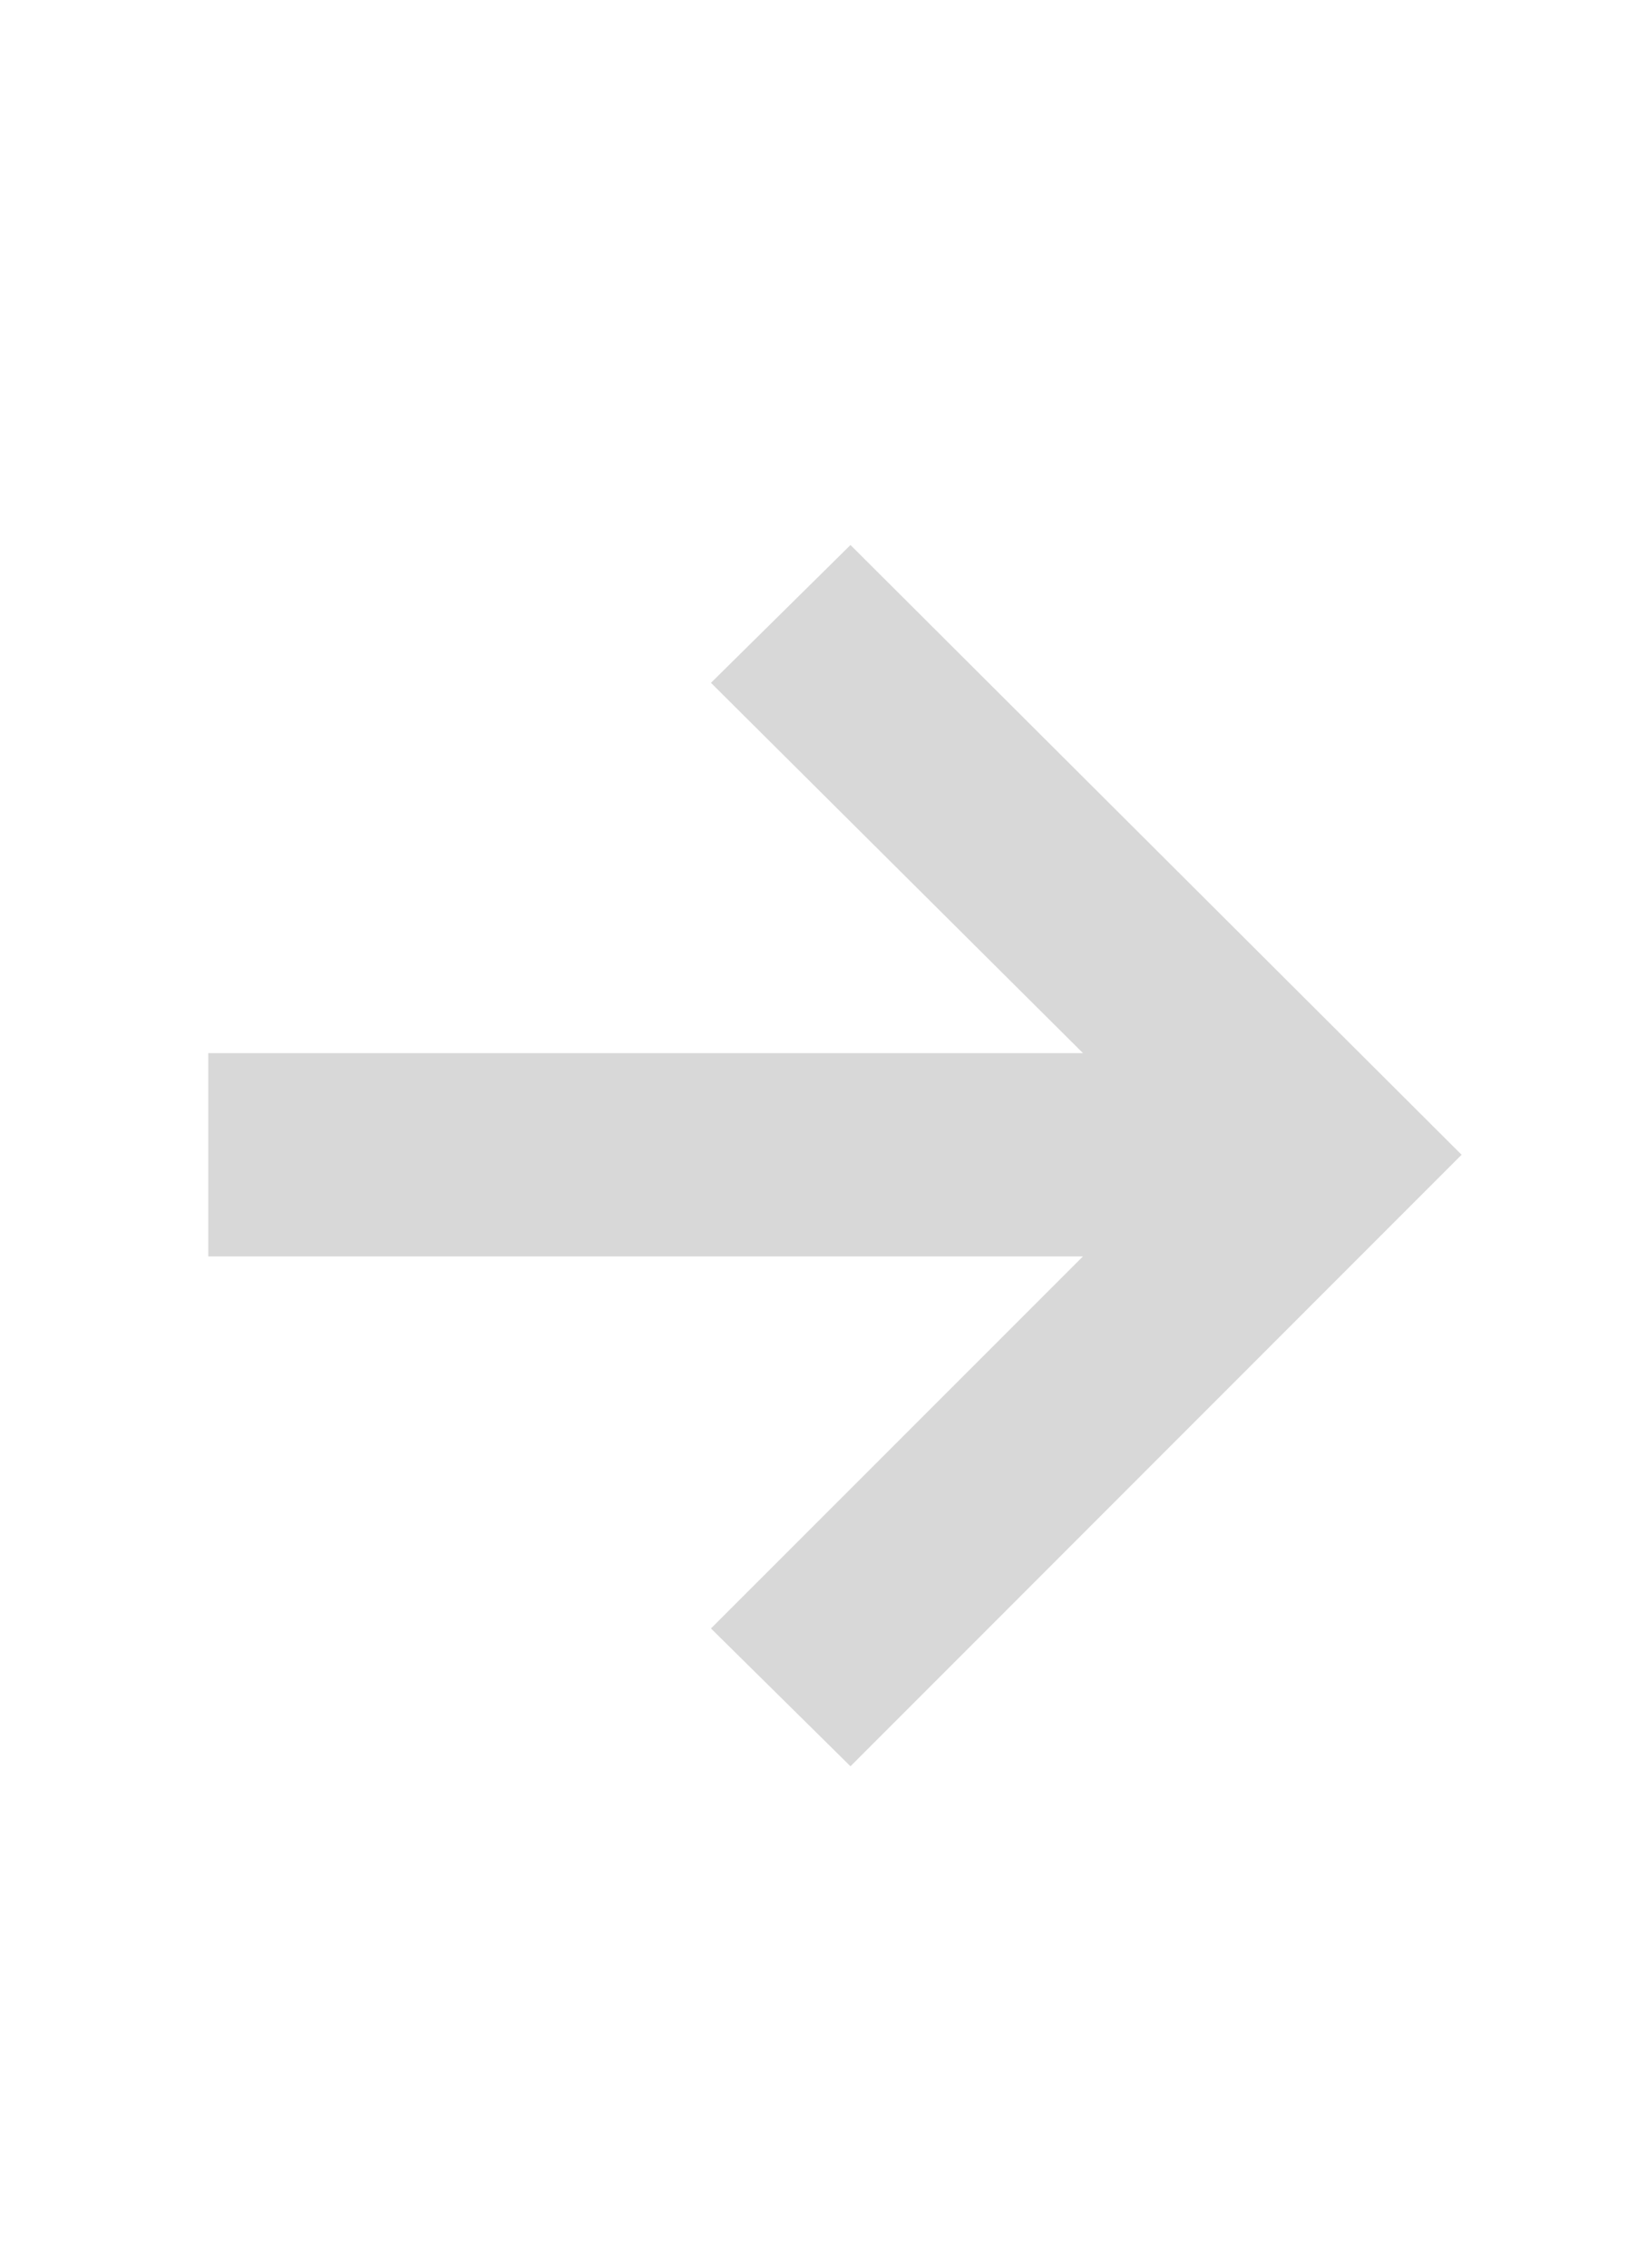 <svg width="13" height="18" viewBox="0 0 13 18" fill="none" xmlns="http://www.w3.org/2000/svg">
<path d="M6.754 14.02L11.607 9.166L6.754 4.326L5.646 5.42L8.6 8.359H1.654V9.973H8.6L5.646 12.926L6.754 14.02Z" fill="#D8D8D8"/>
</svg>
